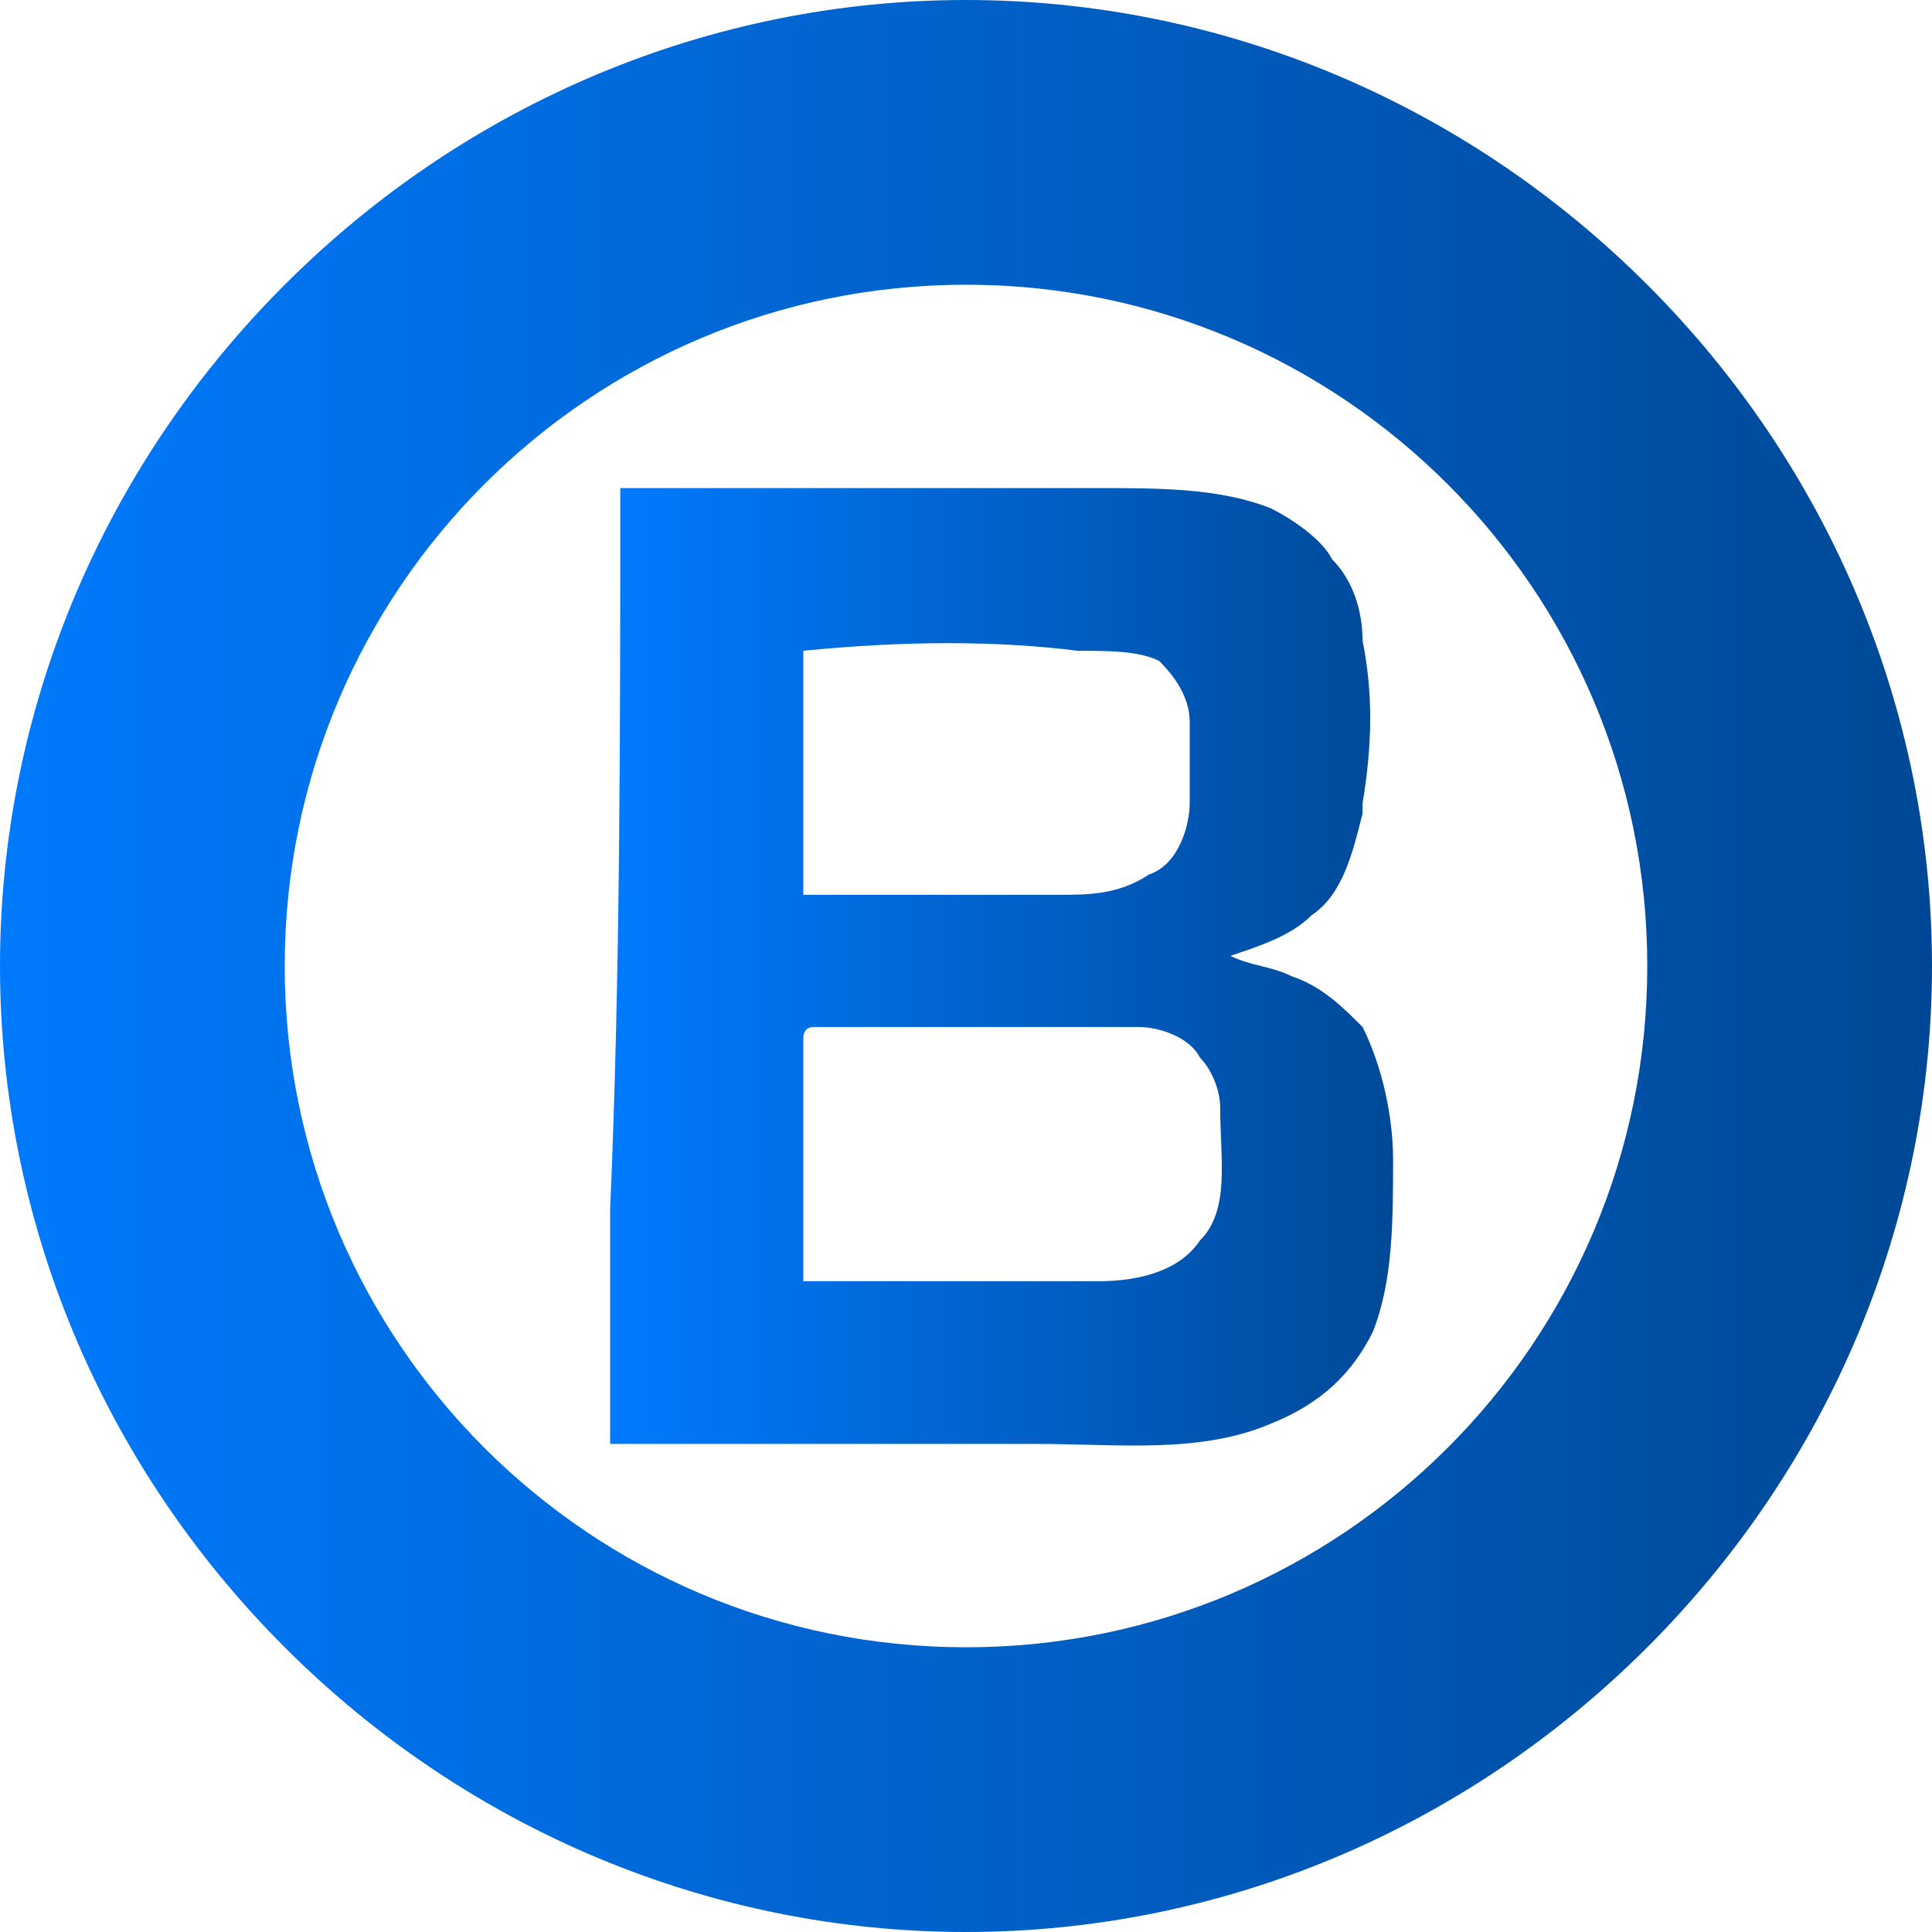 <?xml version="1.0" encoding="utf-8"?>
<!-- Generator: Adobe Illustrator 22.1.0, SVG Export Plug-In . SVG Version: 6.00 Build 0)  -->
<svg version="1.1" id="Слой_1" xmlns="http://www.w3.org/2000/svg" xmlns:xlink="http://www.w3.org/1999/xlink" x="0px" y="0px"
	 width="19px" height="19px" viewBox="0 0 19 19" style="enable-background:new 0 0 19 19;" xml:space="preserve">
<style type="text/css">
	.st0{fill:url(#SVGID_1_);}
	.st1{fill:url(#SVGID_2_);}
</style>
<g>
	
		<linearGradient id="SVGID_1_" gradientUnits="userSpaceOnUse" x1="0" y1="532.5" x2="19" y2="532.5" gradientTransform="matrix(1 0 0 -1 0 542)">
		<stop  offset="0" style="stop-color:#007AFC"/>
		<stop  offset="1" style="stop-color:#004896"/>
	</linearGradient>
	<path class="st0" d="M9.5,19c-2.5,0-4.9-1-6.7-2.8C1,14.4,0,12,0,9.5s1-4.9,2.8-6.7S7,0,9.5,0s4.9,1,6.7,2.8C18,4.6,19,7,19,9.5
		s-1,4.9-2.8,6.7C14.4,18,12,19,9.5,19z M9.5,2.8c-3.7,0-6.7,3-6.7,6.7s3,6.7,6.7,6.7s6.7-3,6.7-6.7S13.2,2.8,9.5,2.8z"/>
	
		<linearGradient id="SVGID_2_" gradientUnits="userSpaceOnUse" x1="6.136" y1="532.498" x2="13.829" y2="532.498" gradientTransform="matrix(1 0 0 -1 0 542)">
		<stop  offset="0" style="stop-color:#007AFC"/>
		<stop  offset="1" style="stop-color:#004896"/>
	</linearGradient>
	<path class="st1" d="M6.1,4.8c1.6,0,3.1,0,4.7,0c0.6,0,1.2,0,1.7,0.2c0.2,0.1,0.5,0.3,0.6,0.5c0.2,0.2,0.3,0.5,0.3,0.8
		c0.1,0.5,0.1,1,0,1.6c0,0,0,0,0,0.1c-0.1,0.4-0.2,0.8-0.5,1c-0.2,0.2-0.5,0.3-0.8,0.4c0.2,0.1,0.4,0.1,0.6,0.2
		c0.3,0.1,0.5,0.3,0.7,0.5c0.2,0.4,0.3,0.9,0.3,1.3c0,0.6,0,1.2-0.2,1.7c-0.2,0.4-0.5,0.7-1,0.9c-0.7,0.3-1.5,0.2-2.3,0.2
		c-1.4,0-2.8,0-4.2,0c0-0.8,0-1.5,0-2.3C6.1,9.6,6.1,7.2,6.1,4.8z M7.9,6.4c0,0.1,0,0.2,0,0.2c0,0.7,0,1.4,0,2.2c0.3,0,0.6,0,0.9,0
		c0.5,0,1.1,0,1.6,0c0.3,0,0.6,0,0.9-0.2c0.3-0.1,0.4-0.5,0.4-0.7c0-0.3,0-0.5,0-0.8l0,0c0-0.2-0.1-0.4-0.3-0.6
		c-0.2-0.1-0.5-0.1-0.8-0.1C9.8,6.3,8.9,6.3,7.9,6.4L7.9,6.4C8,6.4,7.9,6.4,7.9,6.4z M12,10.9c0-0.2-0.1-0.4-0.2-0.5
		c-0.1-0.2-0.4-0.3-0.6-0.3c-0.4,0-0.8,0-1.2,0c-0.7,0-1.3,0-2,0c-0.1,0-0.1,0.1-0.1,0.1c0,0.8,0,1.6,0,2.4c0.1,0,0.2,0,0.2,0
		c0.1,0,0.1,0,0.2,0c0.8,0,1.7,0,2.5,0c0.4,0,0.8-0.1,1-0.4C12.1,11.9,12,11.4,12,10.9"/>
</g>
</svg>
